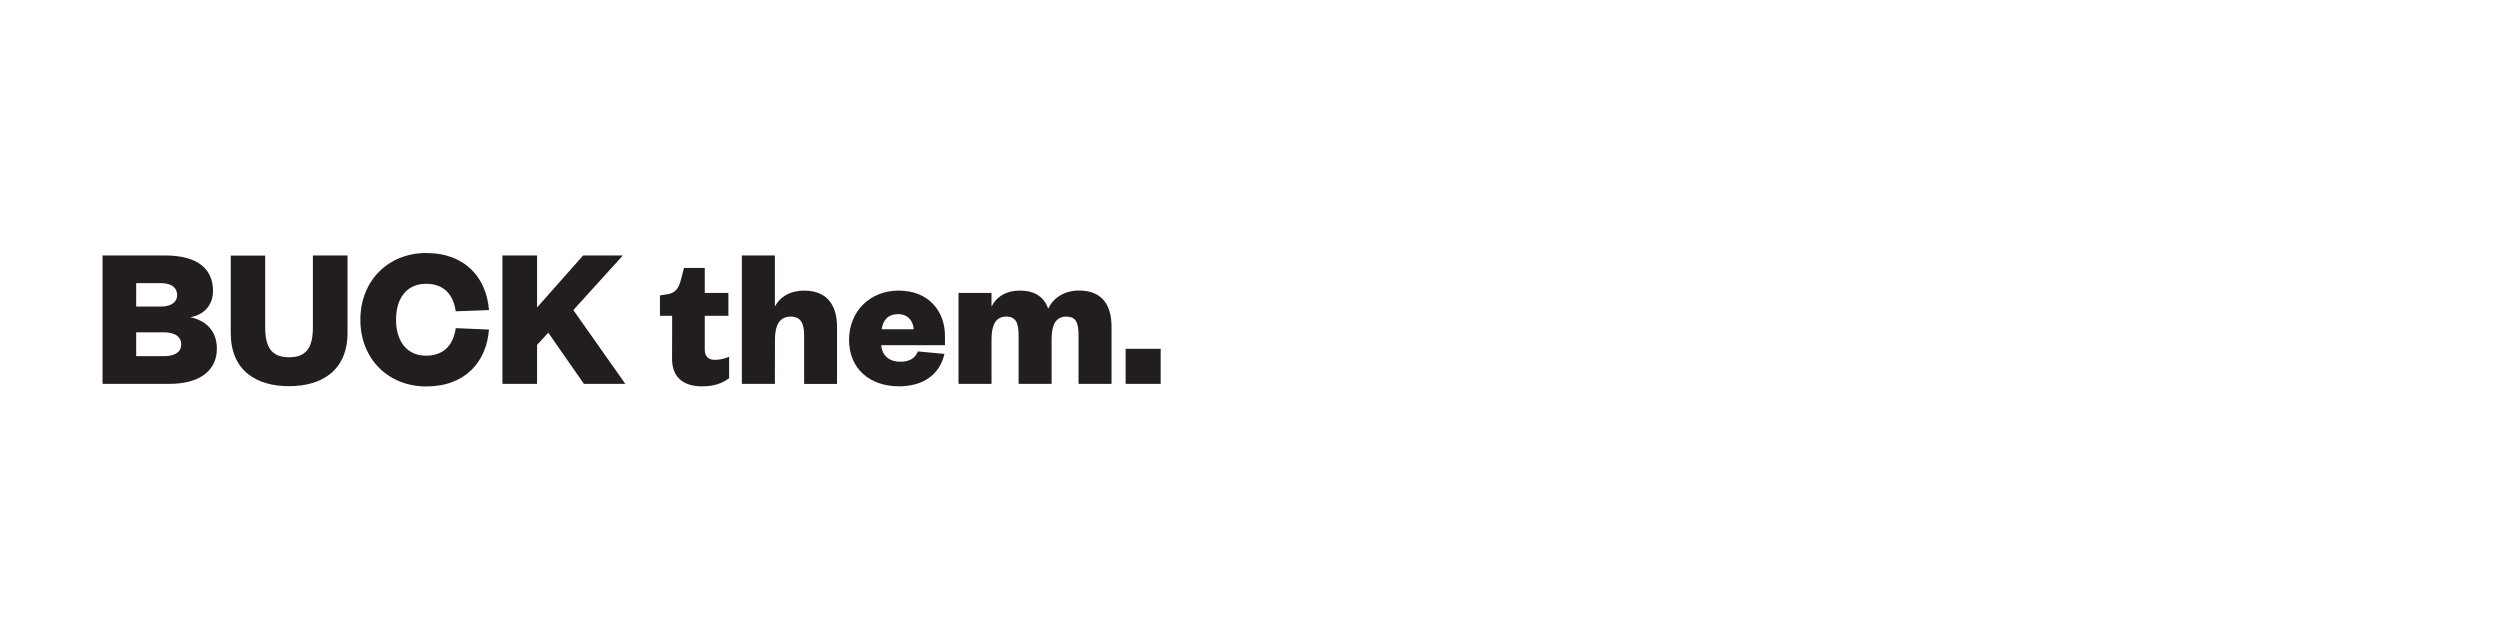 <svg id="Layer_1" data-name="Layer 1" xmlns="http://www.w3.org/2000/svg" xmlns:xlink="http://www.w3.org/1999/xlink" viewBox="0 0 970 250"><defs><style>.cls-1{fill:none;}.cls-2{clip-path:url(#clip-path);}.cls-3{clip-path:url(#clip-path-3);}.cls-4{clip-path:url(#clip-path-4);}.cls-5{clip-path:url(#clip-path-5);}.cls-6{clip-path:url(#clip-path-7);}.cls-7{clip-path:url(#clip-path-8);}.cls-8{clip-path:url(#clip-path-9);}.cls-9{fill:#221e1f;}.cls-10{clip-path:url(#clip-path-10);}.cls-11{clip-path:url(#clip-path-12);}.cls-12{clip-path:url(#clip-path-13);}</style><clipPath id="clip-path"><rect class="cls-1" x="-2970" width="970" height="250"/></clipPath><clipPath id="clip-path-3"><rect class="cls-1" x="-2408.06" y="129.11" width="121.62" height="120.89"/></clipPath><clipPath id="clip-path-4"><rect class="cls-1" x="-35738" y="-32517" width="65535" height="65535"/></clipPath><clipPath id="clip-path-5"><rect class="cls-1" x="-1980" width="970" height="250"/></clipPath><clipPath id="clip-path-7"><rect class="cls-1" x="-1418.06" y="129.11" width="121.62" height="120.89"/></clipPath><clipPath id="clip-path-8"><rect class="cls-1" x="-34748" y="-32517" width="65535" height="65535"/></clipPath><clipPath id="clip-path-9"><rect class="cls-1" width="970" height="250"/></clipPath><clipPath id="clip-path-10"><rect class="cls-1" x="990" width="970" height="250"/></clipPath><clipPath id="clip-path-12"><rect class="cls-1" x="1551.94" y="129.11" width="121.62" height="120.89"/></clipPath><clipPath id="clip-path-13"><rect class="cls-1" x="-31778" y="-32517" width="65535" height="65535"/></clipPath></defs><g class="cls-8"><path class="cls-9" d="M65.73,148.94H39.79V99.12H64.07c12.81,0,18.58,5.38,18.58,13.76,0,5.54-3.56,9.33-8.85,10.2,5.85,1.19,10.35,5.06,10.35,12.18C84.15,143.88,77.35,148.94,65.73,148.94Zm-12.89-30h9.49c4.59,0,6.41-2.06,6.41-4.43,0-2.61-1.82-4.66-6.41-4.66H52.84Zm0,10v9.25H63.6c4.66,0,6.72-1.89,6.72-4.58s-2.06-4.67-6.8-4.67Z"/><path class="cls-9" d="M89.53,129.17v-30h13.36V127c0,7.59,2.38,11.62,9.26,11.62s9.25-4,9.25-11.62V99.12h13.44v30c0,14.55-9.88,20.72-22.69,20.72S89.53,143.72,89.53,129.17Z"/><path class="cls-9" d="M165.36,98.17c15.26,0,23.41,9.73,24.36,22.14l-12.89.48c-.79-5.54-3.8-10.68-11.55-10.68-7.35,0-11.62,5.46-11.62,13.92S157.93,138,165.28,138c7.75,0,10.76-5.14,11.55-10.68l12.89.55c-.95,12.42-9.1,22.07-24.36,22.07-14.55,0-25.54-10.52-25.54-25.86S150.81,98.17,165.36,98.17Z"/><path class="cls-9" d="M226.56,148.94l-13.83-19.85-4.35,4.74v15.11H194.94V99.12h13.44v20.17l17.87-20.17h15.42l-19.22,21.19,20.17,28.63Z"/><path class="cls-9" d="M260.8,122.53h-4.74v-7.91l2.61-.4c3.56-.55,4.66-2.45,5.53-5.69l1.19-4.58h8.06v9.72h9.17v8.86h-9.17v12.89c0,3,1.43,4.19,4,4.19a14.16,14.16,0,0,0,5.45-1.19v8.3c-2.69,2-5.77,3.17-10.59,3.17-5.93,0-11.55-2.46-11.55-10.76Z"/><path class="cls-9" d="M300.65,148.94H287.84V99.12h12.81V119c1.9-3.88,6.09-6.25,11.39-6.25,9.65,0,12.73,6.72,12.73,14.08v22.14H312V130.2c0-4.83-1.34-7.36-5.22-7.36-4.35,0-6.09,3.48-6.09,8.78Z"/><path class="cls-9" d="M366.44,137.31c-1.82,8.07-8.3,12.58-17.63,12.58-11.31,0-19.38-6.81-19.38-18s8.23-19.14,19.22-19.14c11.78,0,18,8.07,18,17.63v3.56H341.93c.31,4.35,3.48,6.41,7.35,6.41,3.48,0,5.69-1.19,6.88-4Zm-11.94-9.56c-.16-3.17-2.21-5.86-6-5.86-4.11,0-5.93,2.53-6.4,5.86Z"/><path class="cls-9" d="M418.71,112.72c9.72,0,12.57,6.72,12.57,14.08v22.14H418.47V130.2c0-4.83-.87-7.36-4.75-7.36-4.26,0-5.69,3.48-5.69,8.78v17.32H395.22V130.2c0-4.83-1-7.36-4.82-7.36-4.19,0-5.69,3.48-5.69,8.78v17.32H371.9V113.67h12.81V119c1.89-3.88,5.69-6.25,11-6.25,6.24,0,9.48,2.85,11,7C408.58,115.73,412.78,112.72,418.71,112.72Z"/><path class="cls-9" d="M436.74,135.34h13.6v13.6h-13.6Z"/></g></svg>